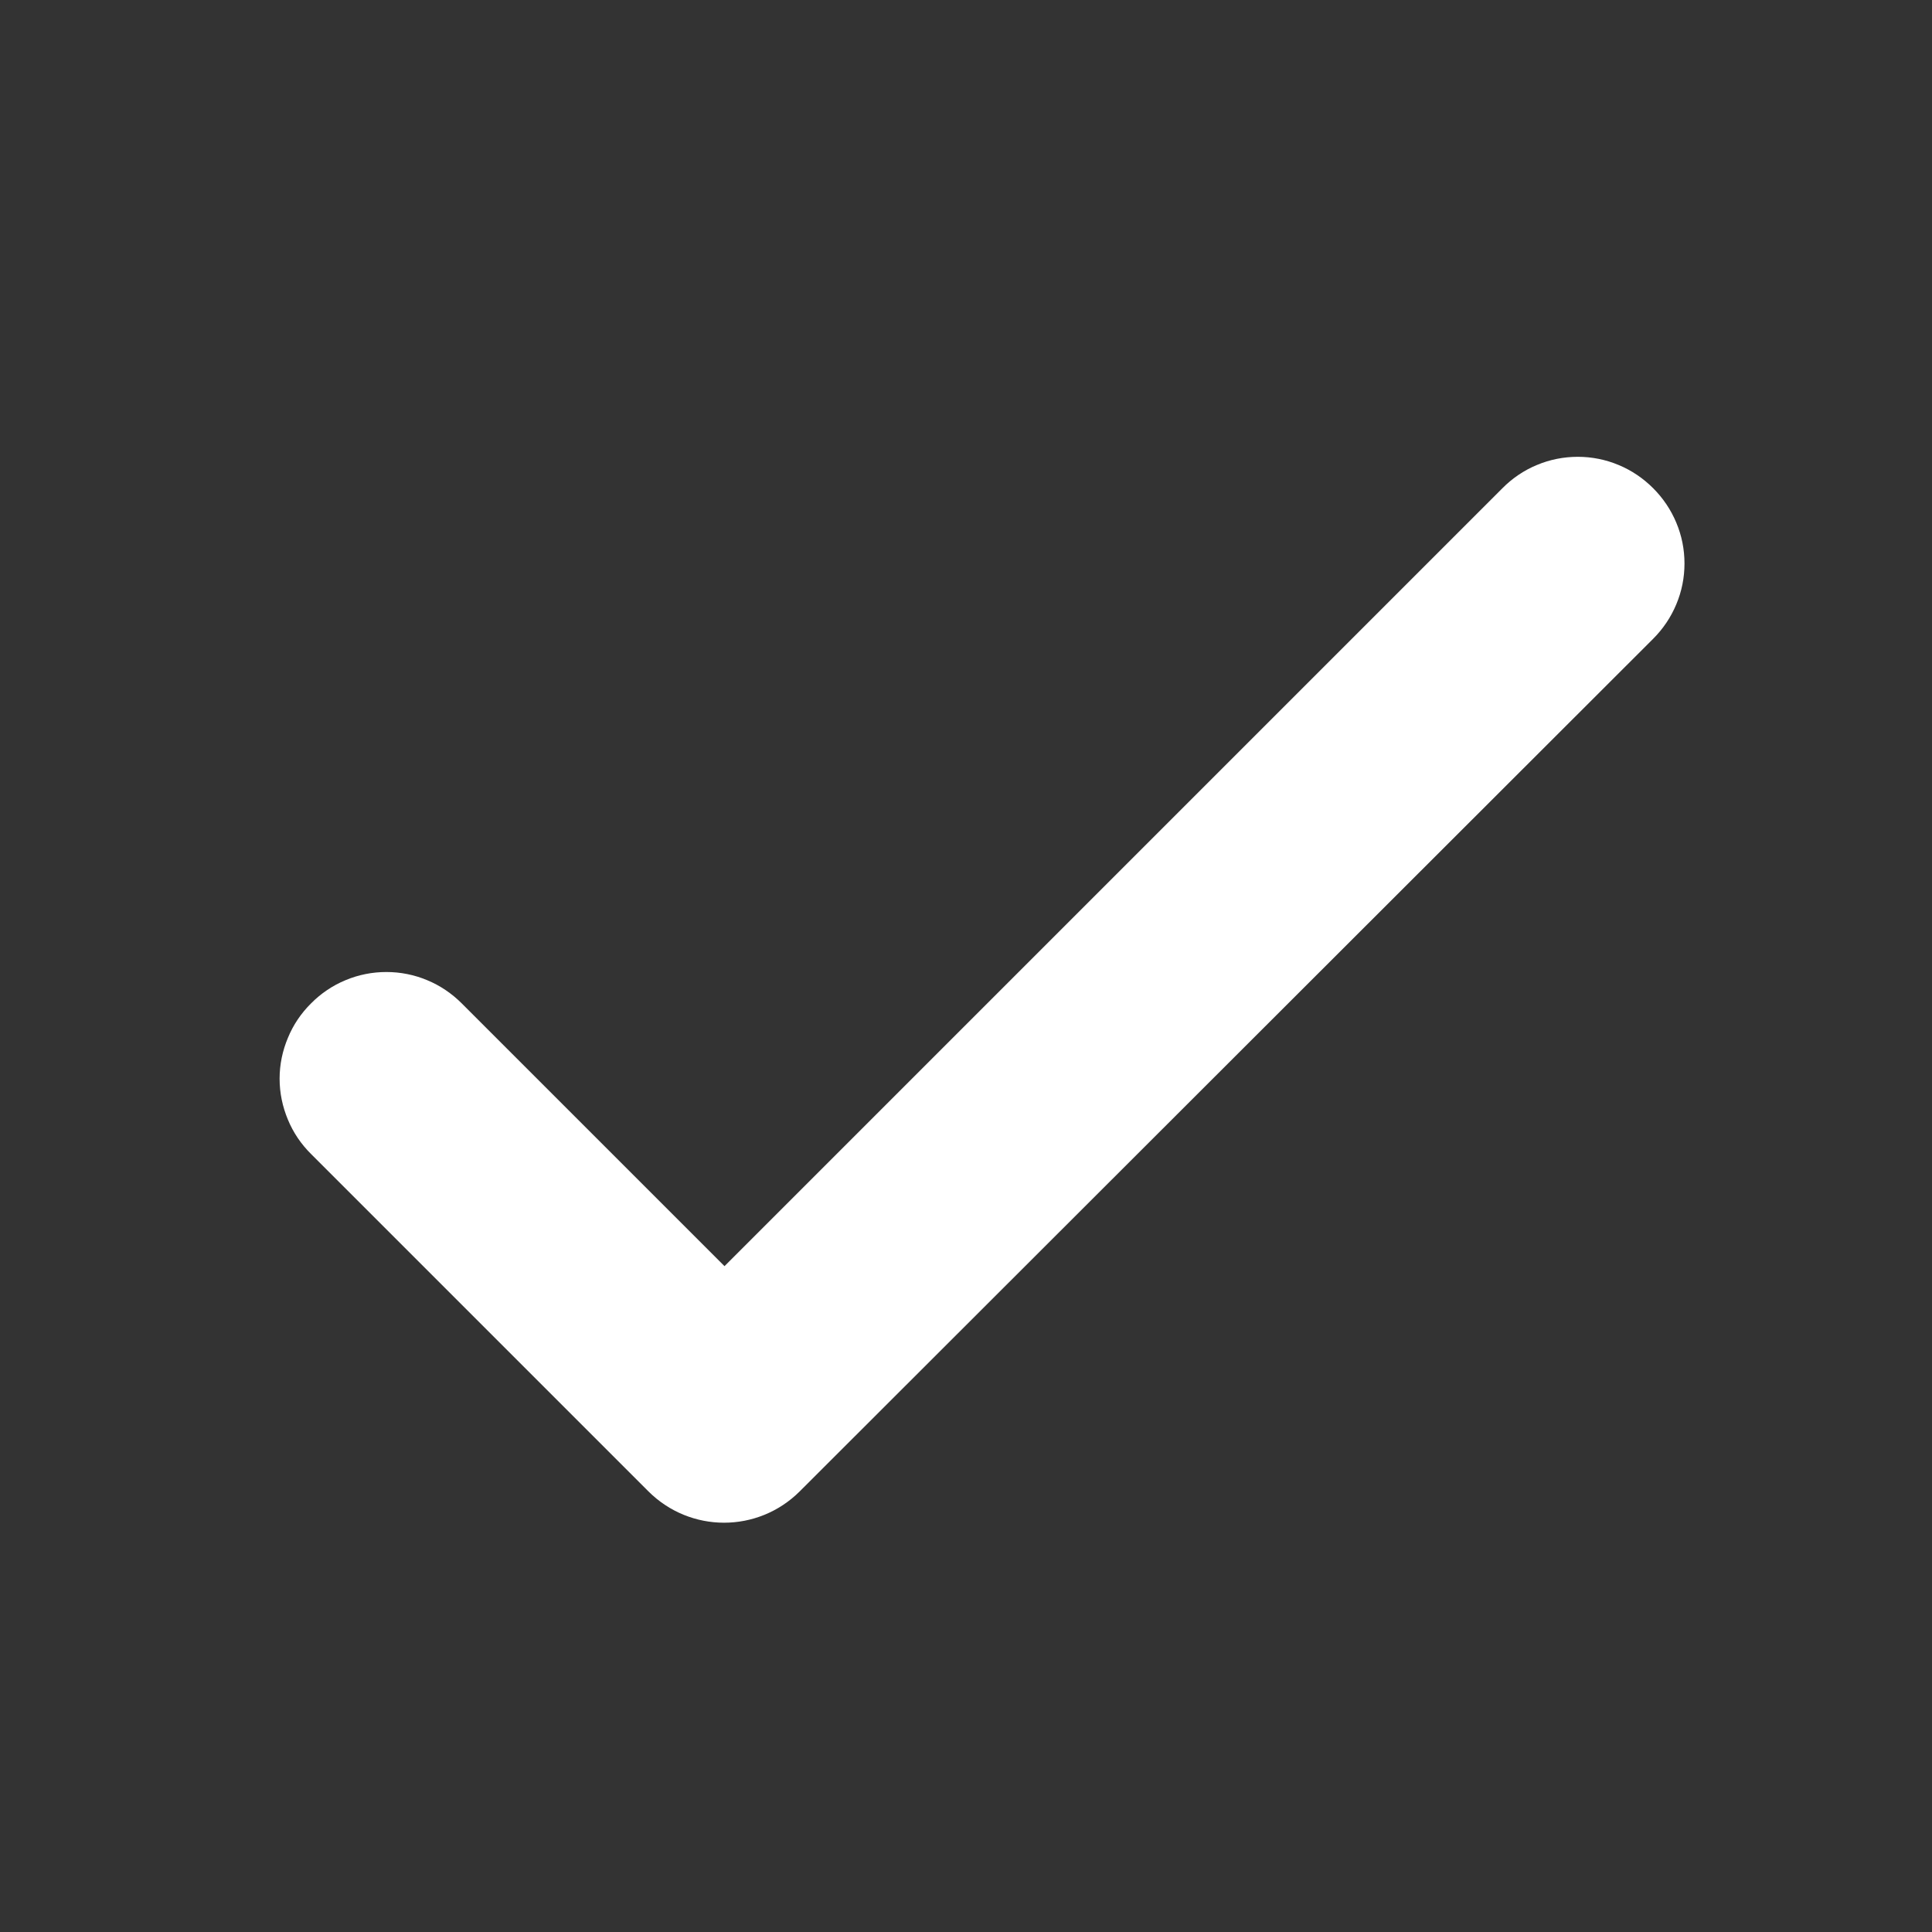 <svg width="18" height="18" viewBox="0 0 18 18" fill="none" xmlns="http://www.w3.org/2000/svg">
<rect x="0" y="0" width="18" height="18" fill="#333333" stroke="none"/>
<path d="M6.75 12.15L4.125 9.525C4.056 9.456 3.974 9.4 3.884 9.363C3.794 9.325 3.697 9.306 3.6 9.306C3.502 9.306 3.405 9.325 3.315 9.363C3.225 9.4 3.143 9.456 3.075 9.525C3.005 9.594 2.95 9.675 2.913 9.766C2.875 9.856 2.855 9.952 2.855 10.05C2.855 10.148 2.875 10.244 2.913 10.335C2.95 10.425 3.005 10.506 3.075 10.575L6.217 13.717C6.51 14.01 6.982 14.01 7.275 13.717L15.225 5.775C15.294 5.706 15.349 5.625 15.387 5.534C15.425 5.444 15.444 5.348 15.444 5.25C15.444 5.152 15.425 5.056 15.387 4.966C15.349 4.875 15.294 4.794 15.225 4.725C15.156 4.656 15.074 4.6 14.984 4.563C14.894 4.525 14.797 4.506 14.7 4.506C14.602 4.506 14.505 4.525 14.415 4.563C14.325 4.6 14.243 4.656 14.175 4.725L6.75 12.15Z" fill="white" stroke="white" stroke-width="0.5"/>
</svg>

